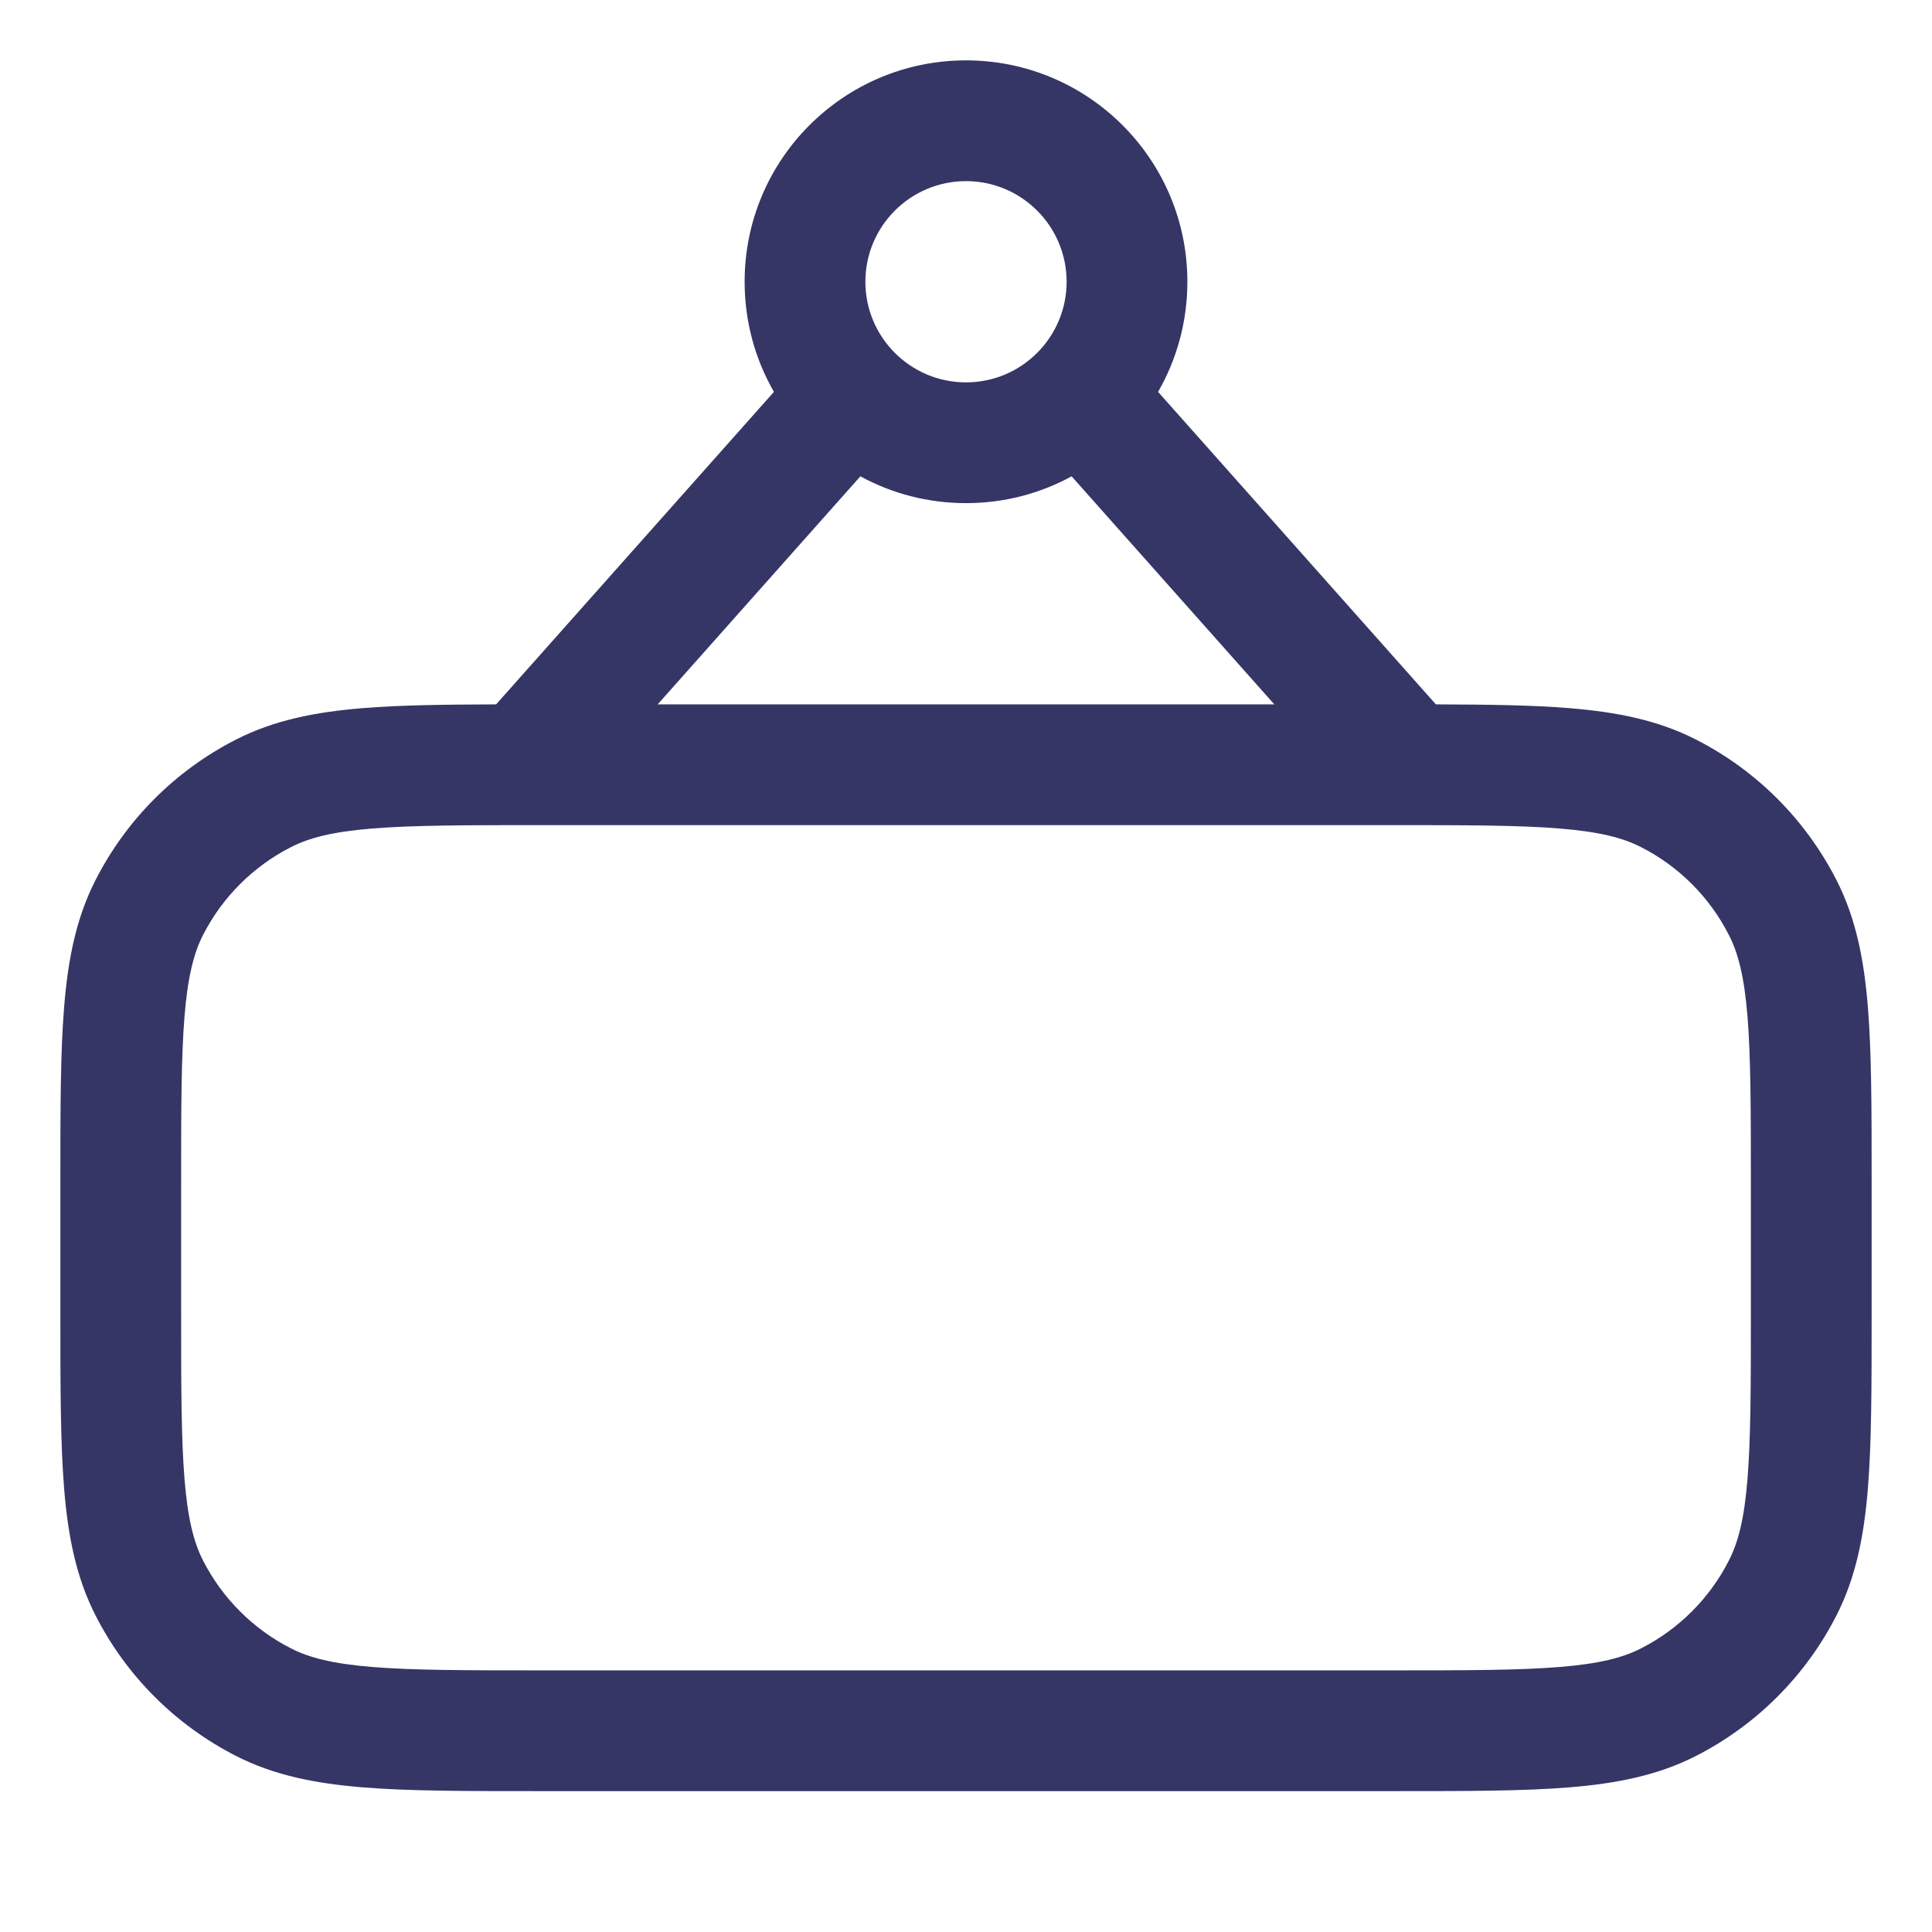 <svg width="24" height="24" viewBox="0 0 24 24" fill="none" xmlns="http://www.w3.org/2000/svg">
<path fill-rule="evenodd" clip-rule="evenodd" d="M9.25 3.5C9.25 1.981 10.481 0.75 12 0.75C13.519 0.75 14.75 1.981 14.75 3.5C14.75 3.998 14.618 4.465 14.386 4.868L17.837 8.75C18.491 8.752 19.037 8.759 19.496 8.797C20.084 8.845 20.595 8.946 21.066 9.186C21.819 9.569 22.43 10.181 22.814 10.934C23.054 11.405 23.155 11.916 23.203 12.504C23.25 13.077 23.25 13.785 23.25 14.668V16.332C23.25 17.215 23.25 17.923 23.203 18.496C23.155 19.084 23.054 19.595 22.814 20.066C22.43 20.819 21.819 21.43 21.066 21.814C20.595 22.054 20.084 22.155 19.496 22.203C18.923 22.25 18.215 22.25 17.332 22.25H6.668C5.785 22.25 5.077 22.25 4.504 22.203C3.916 22.155 3.405 22.054 2.934 21.814C2.181 21.43 1.569 20.819 1.186 20.066C0.946 19.595 0.845 19.084 0.797 18.496C0.75 17.923 0.75 17.215 0.75 16.332V14.668C0.75 13.785 0.75 13.077 0.797 12.504C0.845 11.916 0.946 11.405 1.186 10.934C1.569 10.181 2.181 9.569 2.934 9.186C3.405 8.946 3.916 8.845 4.504 8.797C4.963 8.759 5.51 8.752 6.163 8.75L9.614 4.868C9.382 4.465 9.25 3.998 9.25 3.5ZM12 2.25C11.31 2.25 10.75 2.81 10.75 3.5C10.75 4.19 11.31 4.75 12 4.75C12.69 4.75 13.25 4.19 13.25 3.5C13.25 2.81 12.69 2.25 12 2.25ZM15.83 8.75L13.312 5.917C12.922 6.13 12.475 6.25 12 6.25C11.525 6.25 11.078 6.13 10.688 5.917L8.17 8.75H15.83ZM3.615 10.523C3.839 10.408 4.131 10.332 4.626 10.292C5.131 10.251 5.778 10.25 6.7 10.25H17.3C18.223 10.25 18.869 10.251 19.373 10.292C19.869 10.332 20.161 10.408 20.385 10.523C20.855 10.762 21.238 11.145 21.477 11.615C21.592 11.839 21.668 12.131 21.708 12.627C21.749 13.131 21.75 13.777 21.75 14.7V16.3C21.75 17.223 21.749 17.869 21.708 18.373C21.668 18.869 21.592 19.161 21.477 19.385C21.238 19.855 20.855 20.238 20.385 20.477C20.161 20.592 19.869 20.668 19.373 20.708C18.869 20.749 18.223 20.75 17.3 20.75H6.7C5.778 20.75 5.131 20.749 4.626 20.708C4.131 20.668 3.839 20.592 3.615 20.477C3.145 20.238 2.762 19.855 2.522 19.385C2.408 19.161 2.332 18.869 2.292 18.373C2.251 17.869 2.25 17.223 2.25 16.3V14.7C2.25 13.777 2.251 13.131 2.292 12.627C2.332 12.131 2.408 11.839 2.522 11.615C2.762 11.145 3.145 10.762 3.615 10.523Z" fill="#353566"/>
</svg>

